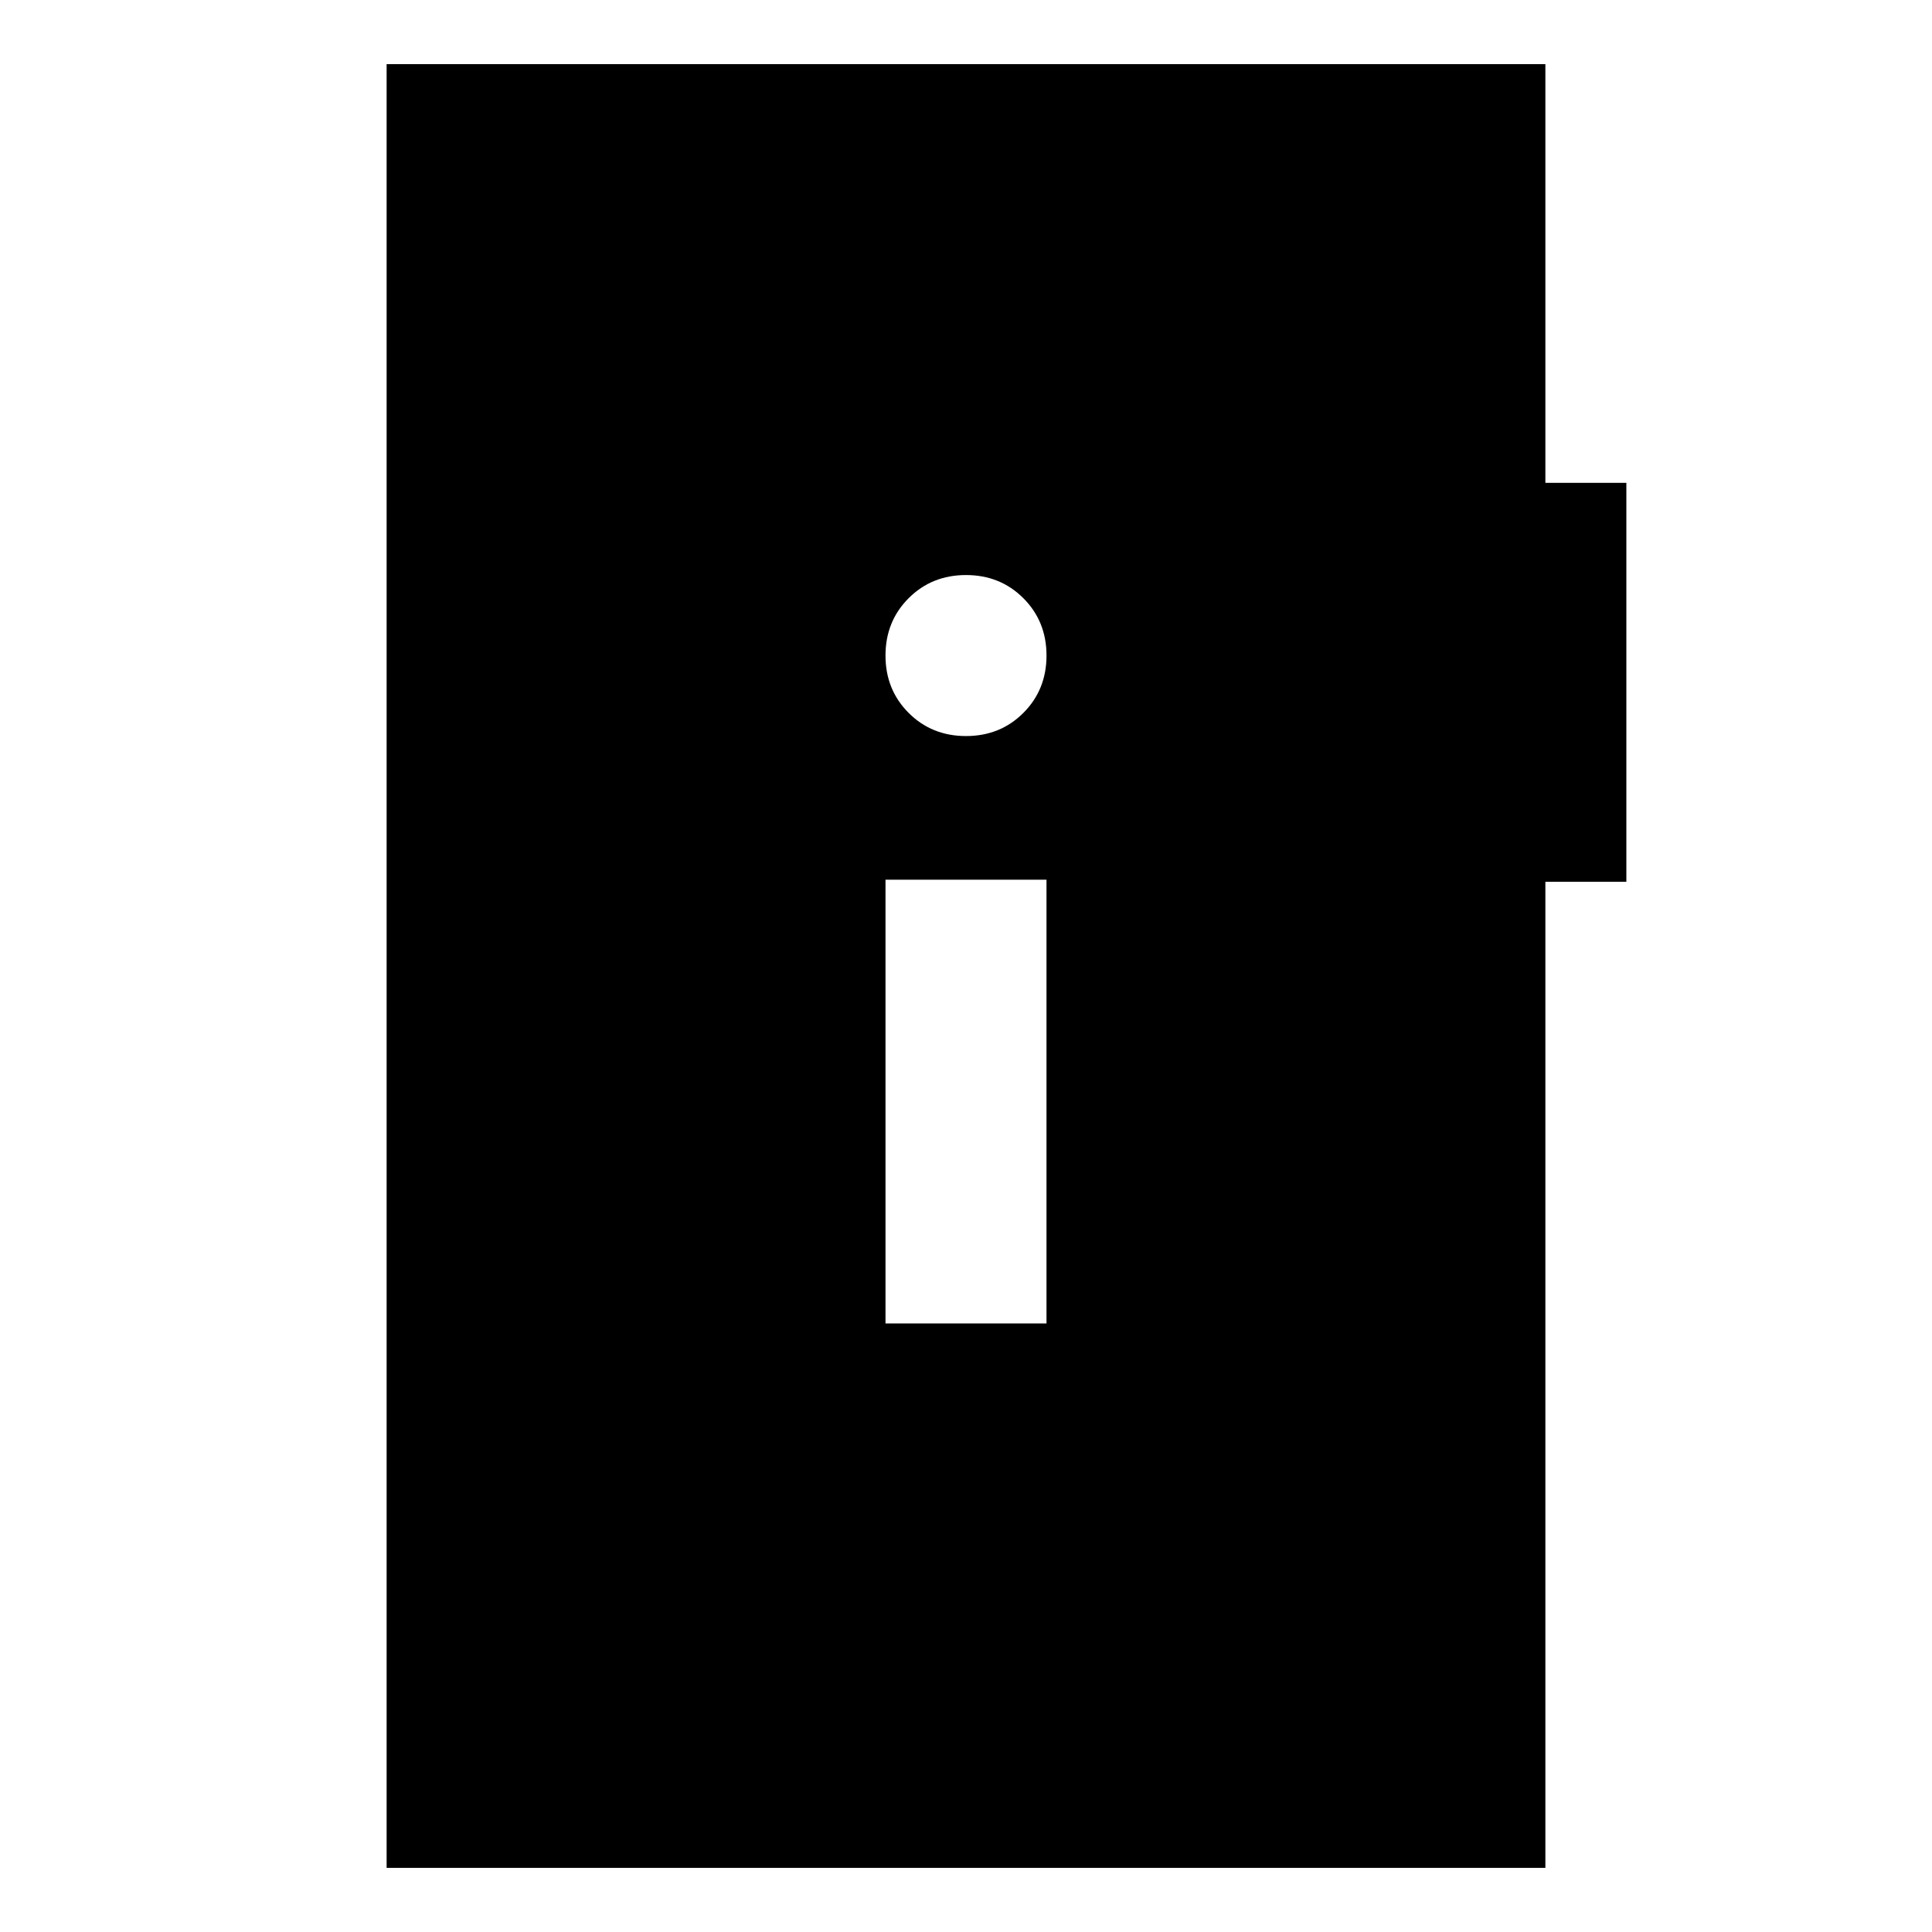<svg xmlns="http://www.w3.org/2000/svg" height="24" viewBox="0 -960 960 960" width="24"><path d="M440-302.39h80v-220.48h-80v220.48Zm40-291.87q17 0 28.5-11.5t11.5-28.5q0-17-11.5-28.5t-28.5-11.5q-17 0-28.5 11.5t-11.5 28.5q0 17 11.5 28.5t28.5 11.5ZM192.11-31.87v-896.26h575.78v208.06h40.24v198.22h-40.24v489.98H192.11Z"/></svg>